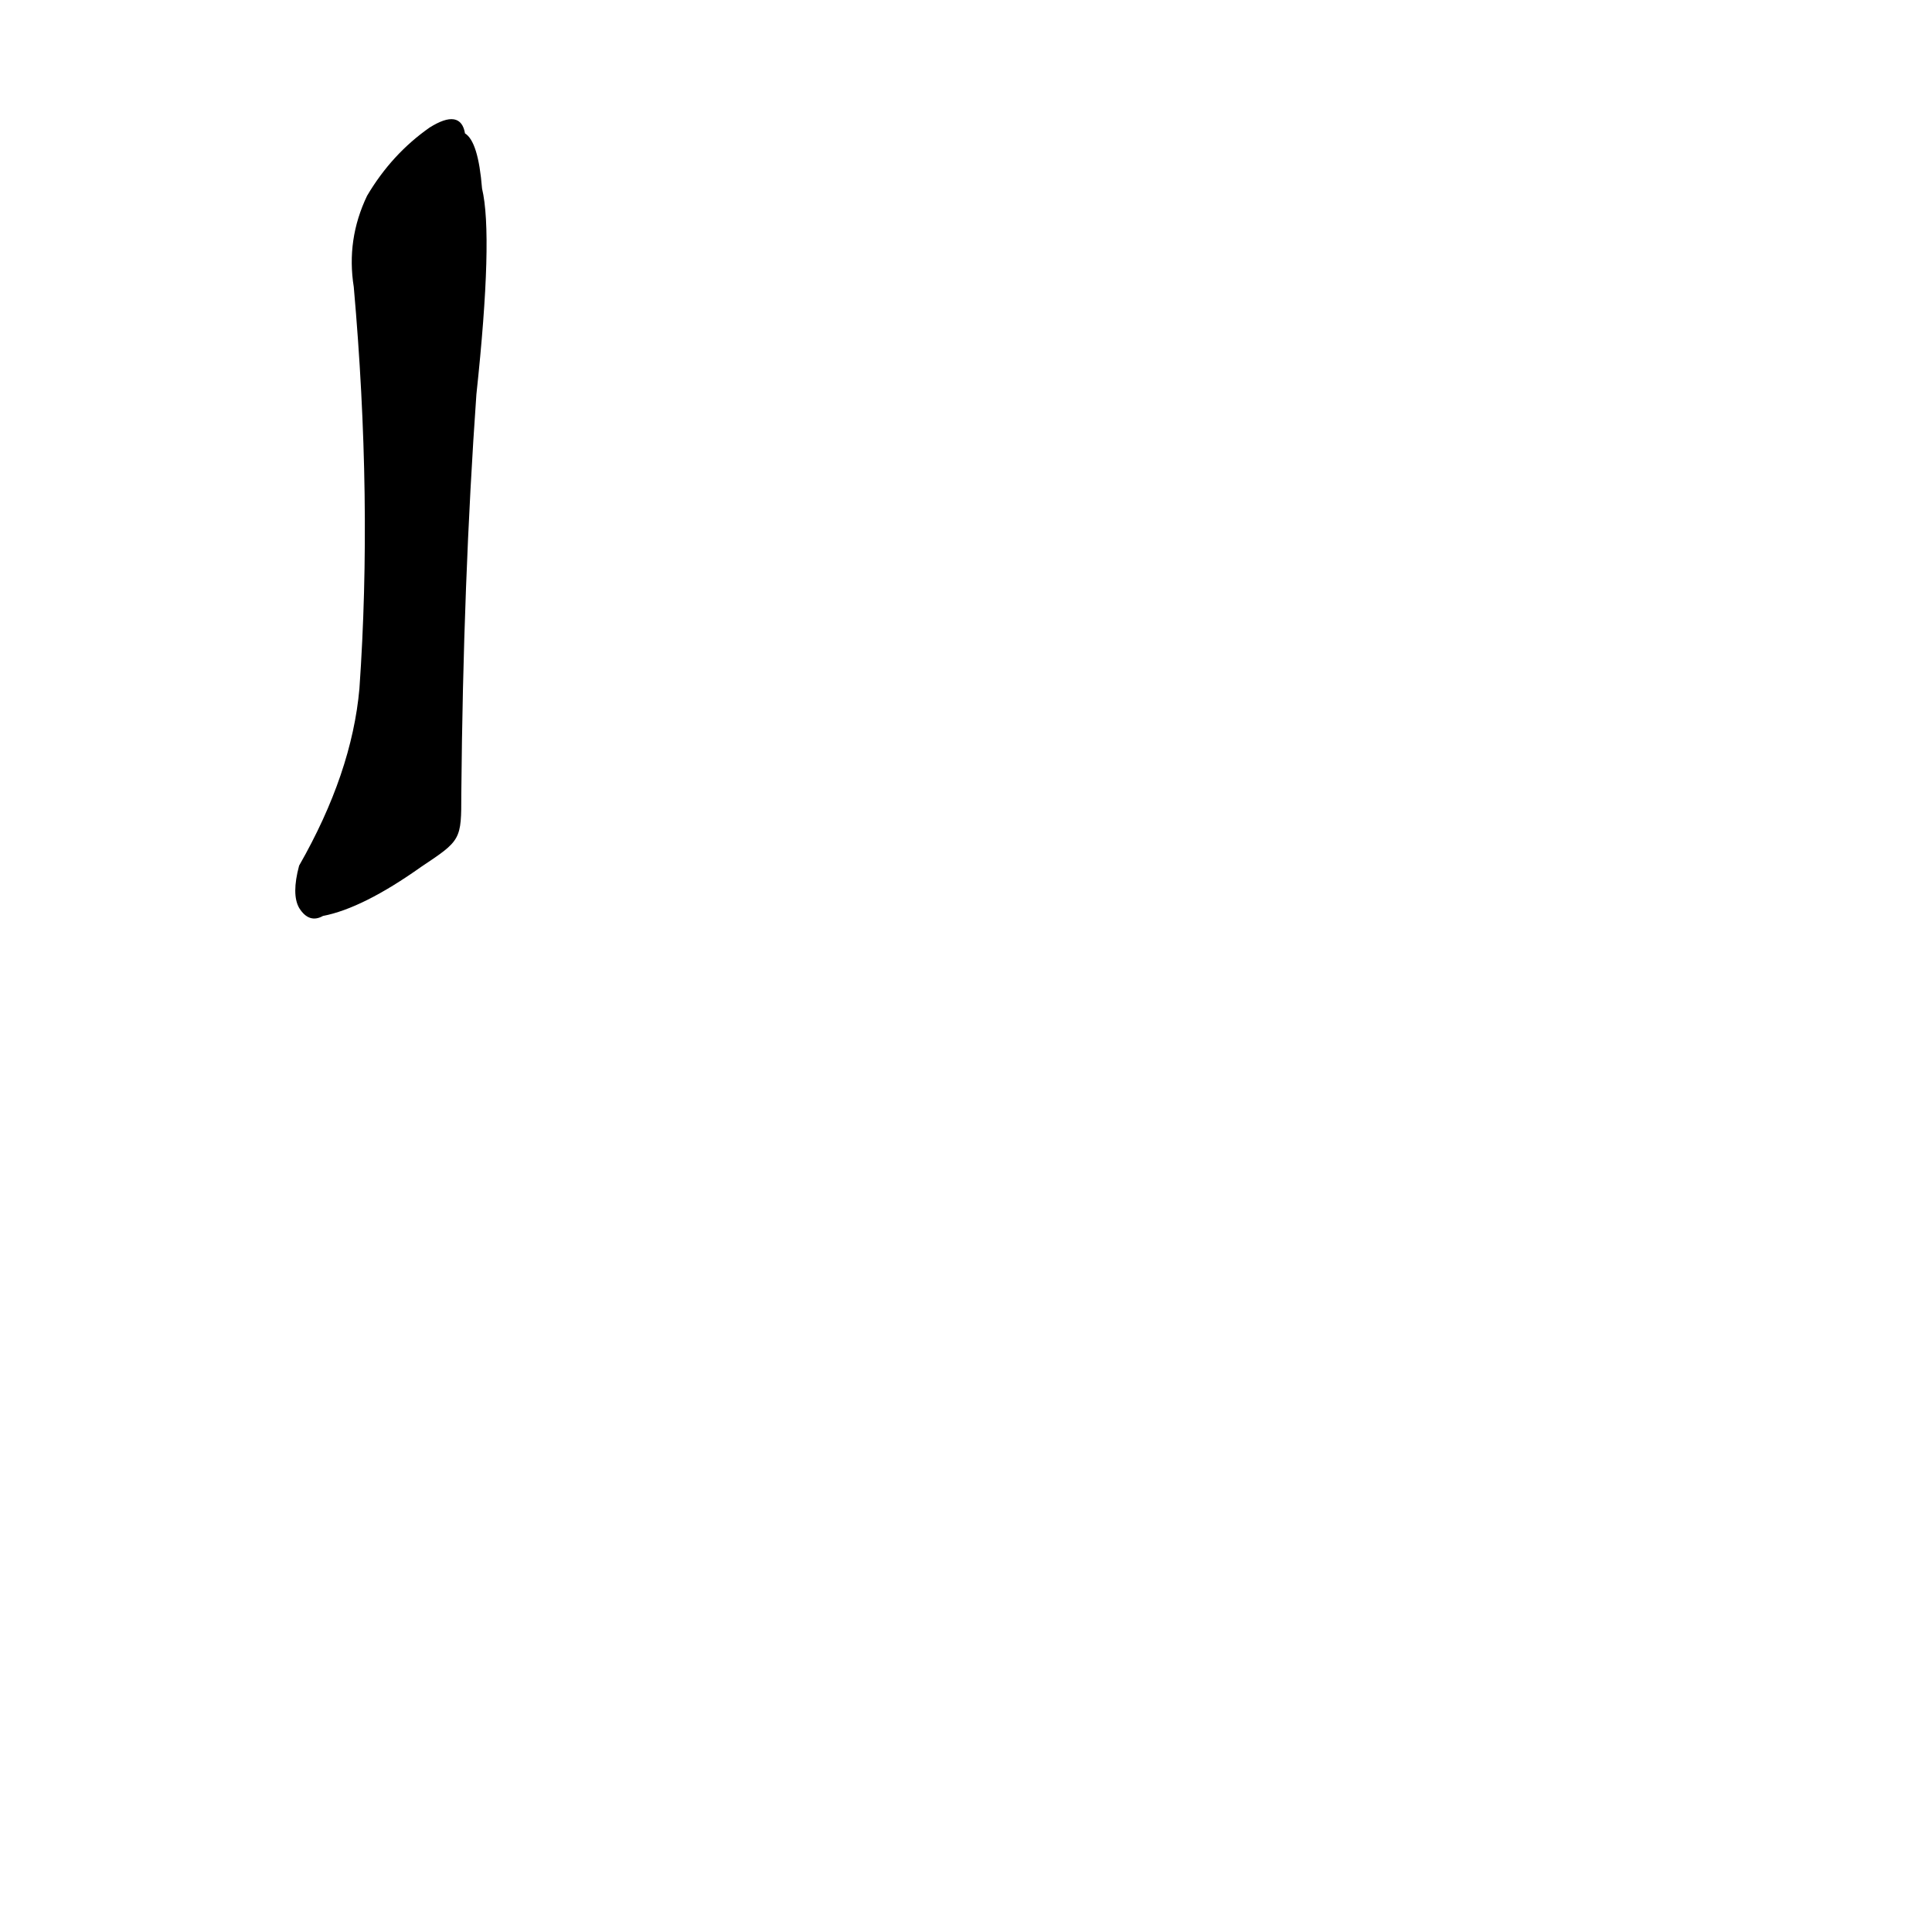 <?xml version="1.0" ?>
<svg baseProfile="full" height="1024" version="1.1" viewBox="0 0 1024 1024" width="1024" xmlns="http://www.w3.org/2000/svg" xmlns:ev="http://www.w3.org/2001/xml-events" xmlns:xlink="http://www.w3.org/1999/xlink">
	<defs/>
	<path d="M 223.0,459.0 Q 192.0,481.0 171.0,485.0 Q 164.0,489.0 159.0,481.0 Q 155.0,474.0 159.0,459.0 Q 187.0,410.0 191.0,365.0 Q 198.0,265.0 188.0,152.0 Q 184.0,127.0 195.0,104.0 Q 208.0,82.0 228.0,68.0 Q 244.0,58.0 246.0,71.0 Q 253.0,75.0 255.0,100.0 Q 261.0,125.0 252.0,209.0 Q 245.0,308.0 244.0,421.0 C 244.0,445.0 244.0,445.0 223.0,459.0" fill="black" stroke="#000000"/>
</svg>
